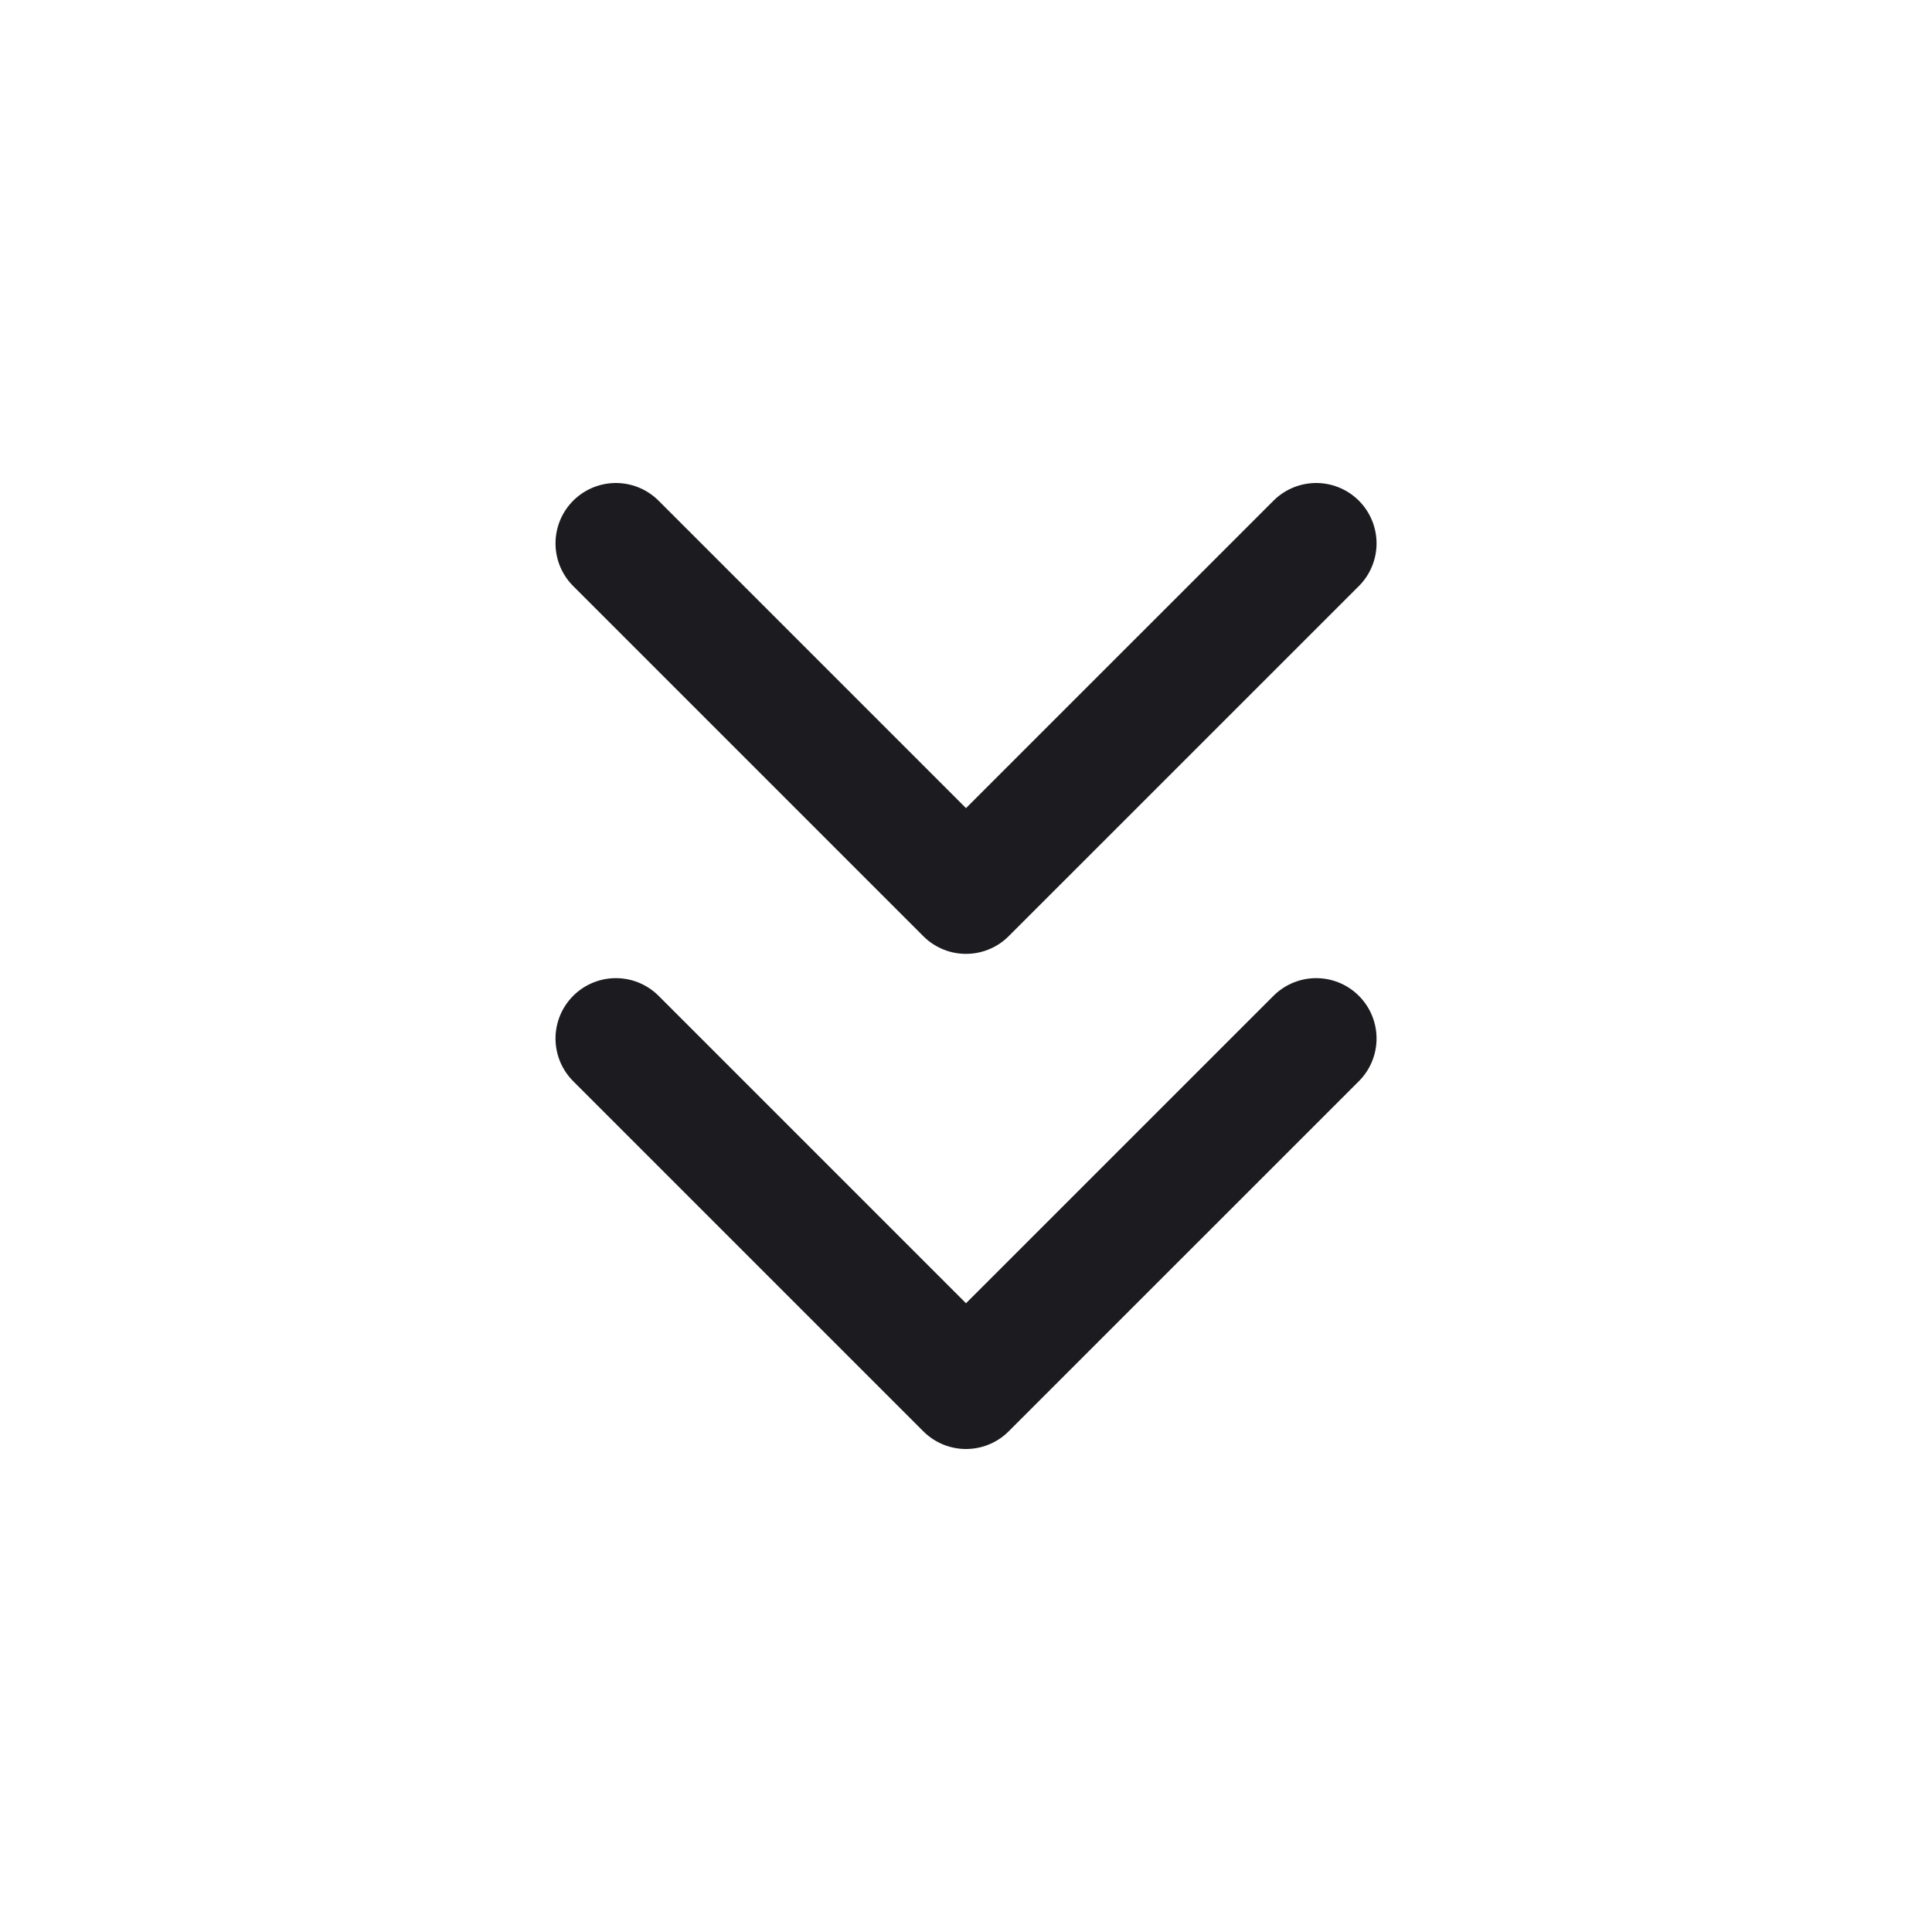 <svg xmlns="http://www.w3.org/2000/svg" width="32" height="32" fill="none"><path stroke="#1C1B1F" stroke-linecap="round" stroke-linejoin="round" stroke-width="2" d="M21.8 17.201 16 23l-5.799-5.799M21.8 9 16 14.799 10.201 9"/></svg>